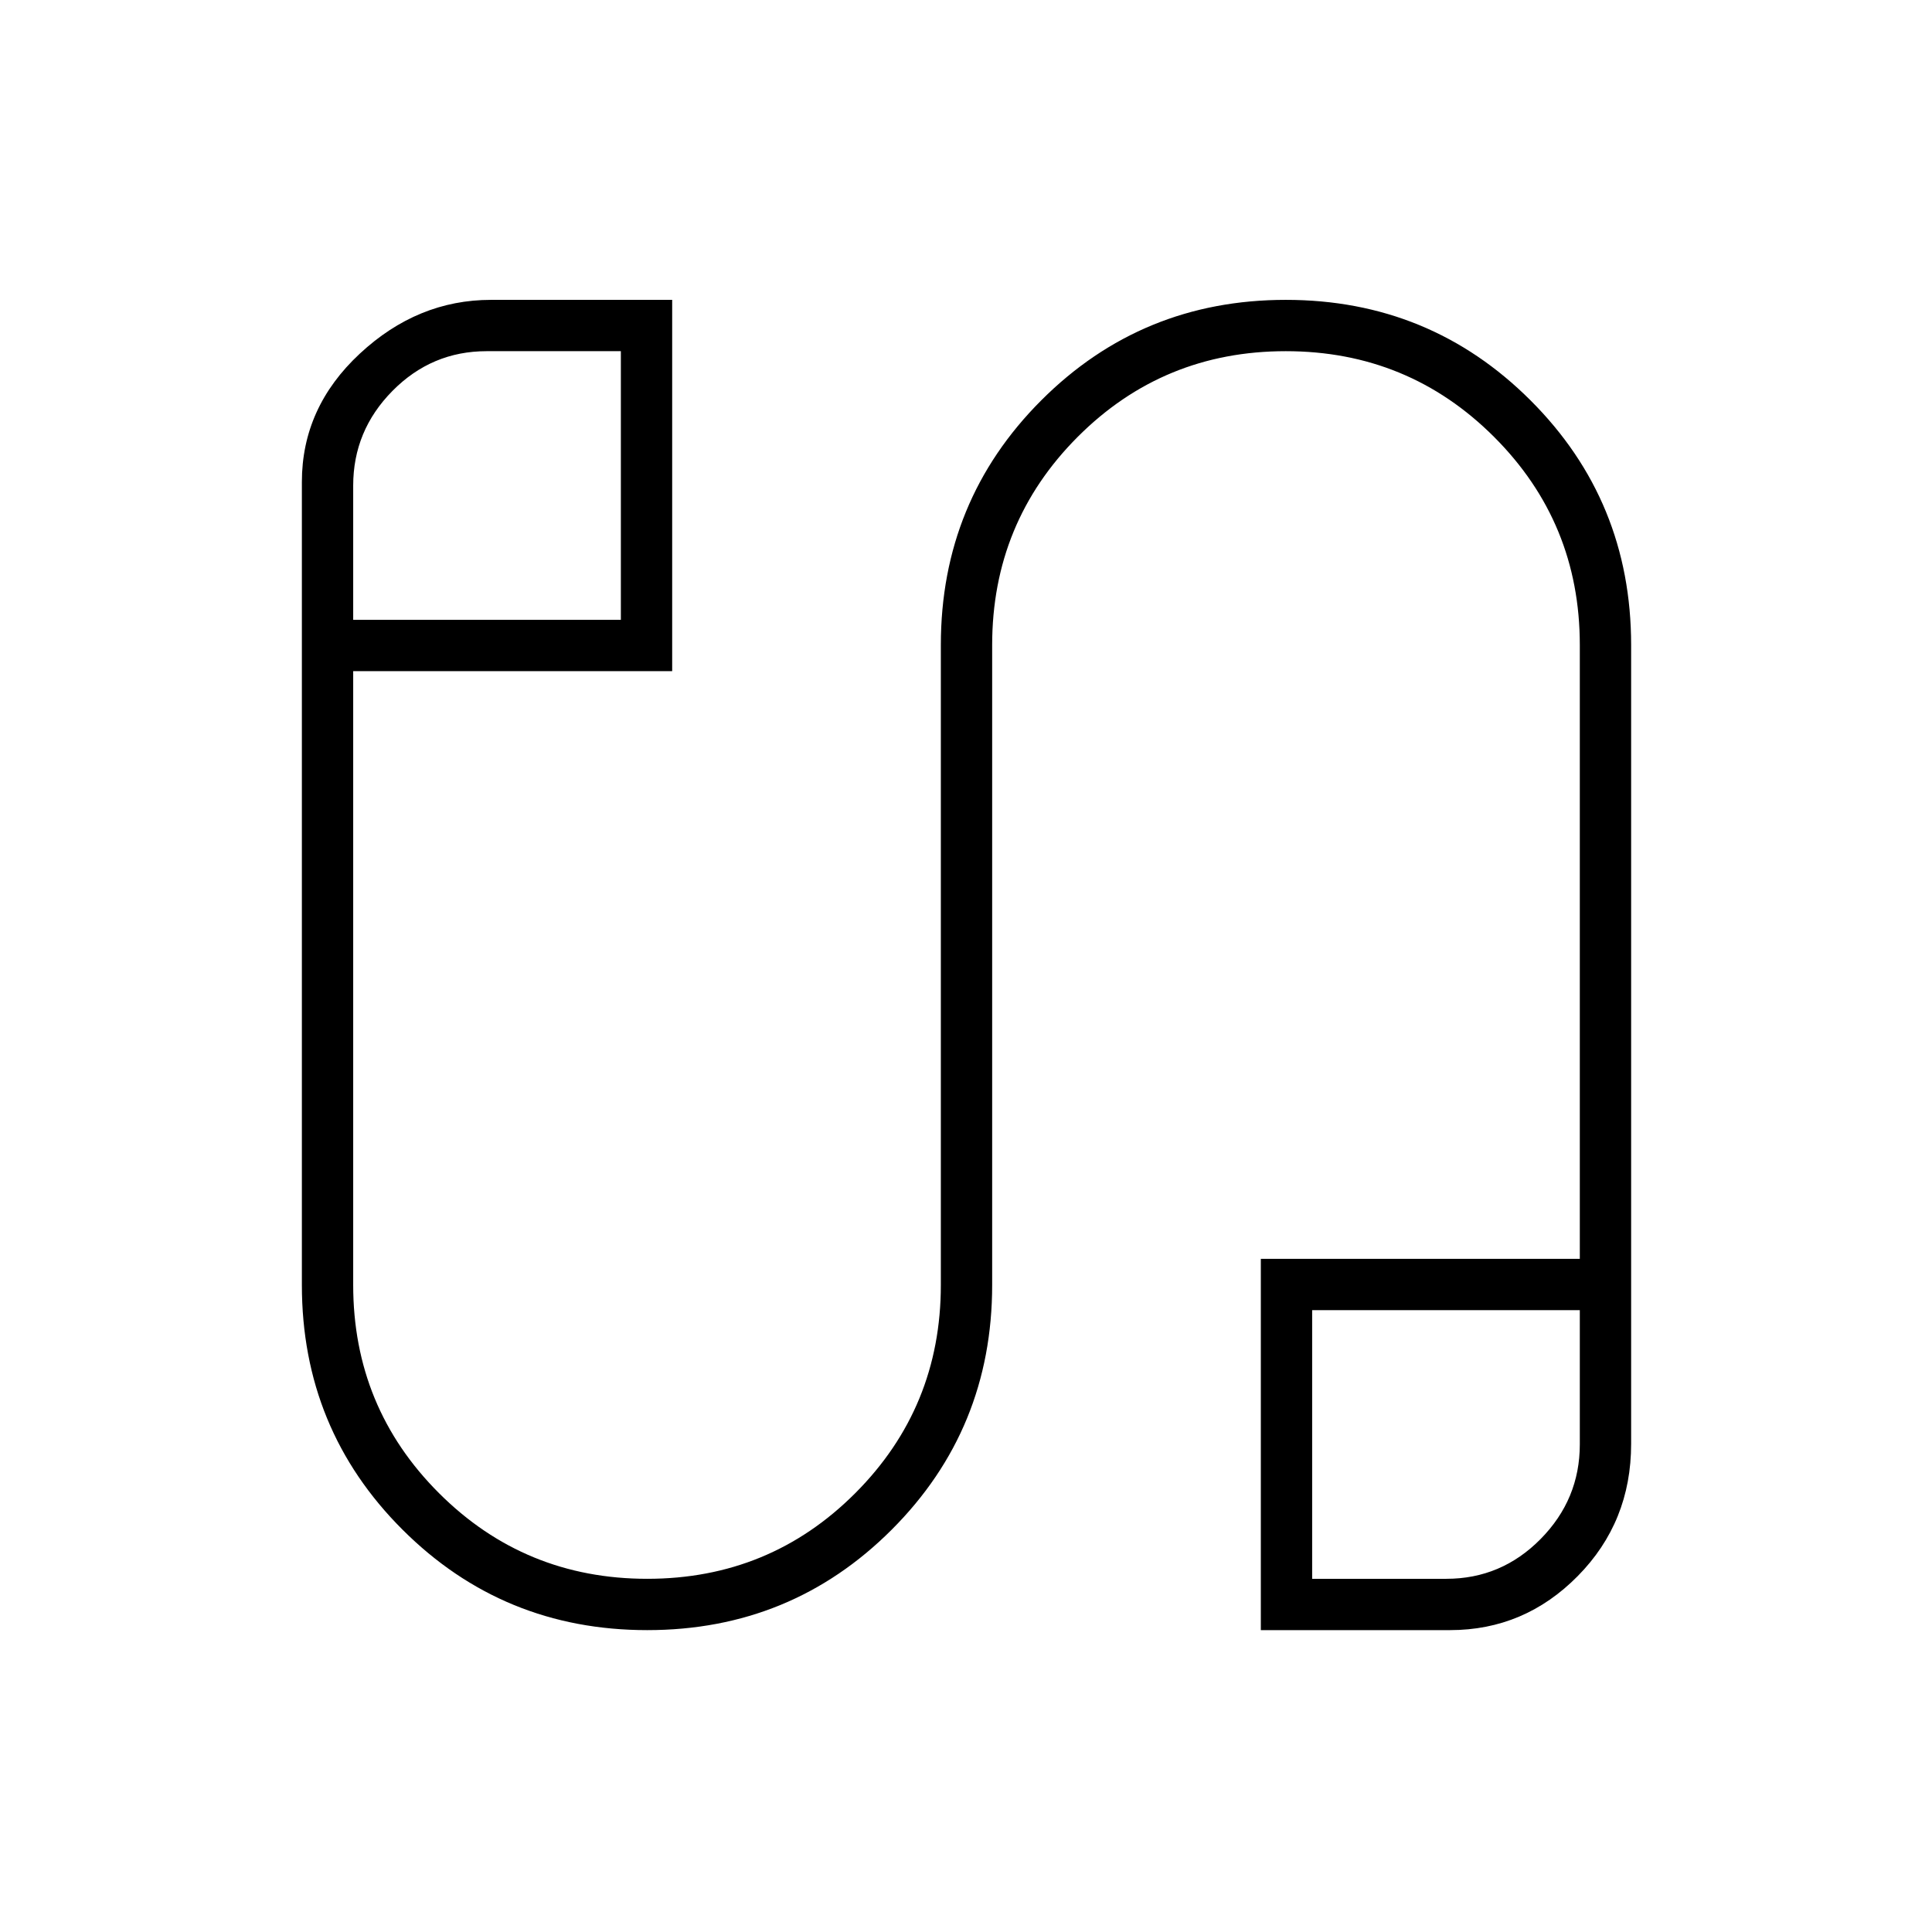 <svg xmlns="http://www.w3.org/2000/svg" height="24" viewBox="0 -960 960 960" width="24"><path d="M321.6-150Q250-150 200-199.93T150-321.5v-399q0-36.98 28.75-63.74Q207.5-811 244-811h90v184.5H175.5v305q0 60.83 42.62 103.42 42.62 42.58 103.5 42.58T425-218.08q42.5-42.59 42.5-103.42v-318q0-71.64 49.9-121.57Q567.31-811 638.9-811q71.6 0 121.6 49.93t50 121.57v397q0 38.73-26.5 65.61Q757.5-150 720.5-150h-94v-184.5H785v-305q0-60.83-42.62-103.42-42.62-42.58-103.5-42.58T535.5-742.92Q493-700.33 493-639.5v318q0 71.64-49.9 121.57Q393.19-150 321.6-150ZM175.5-652h133v-133.5h-66.7q-27.3 0-46.8 19.75-19.5 19.75-19.5 47.05v66.7ZM652-175.5h66.7q27.3 0 46.8-19.75Q785-215 785-242.3V-309H652v133.5ZM242-719Zm476.5 476.5Z"/></svg>